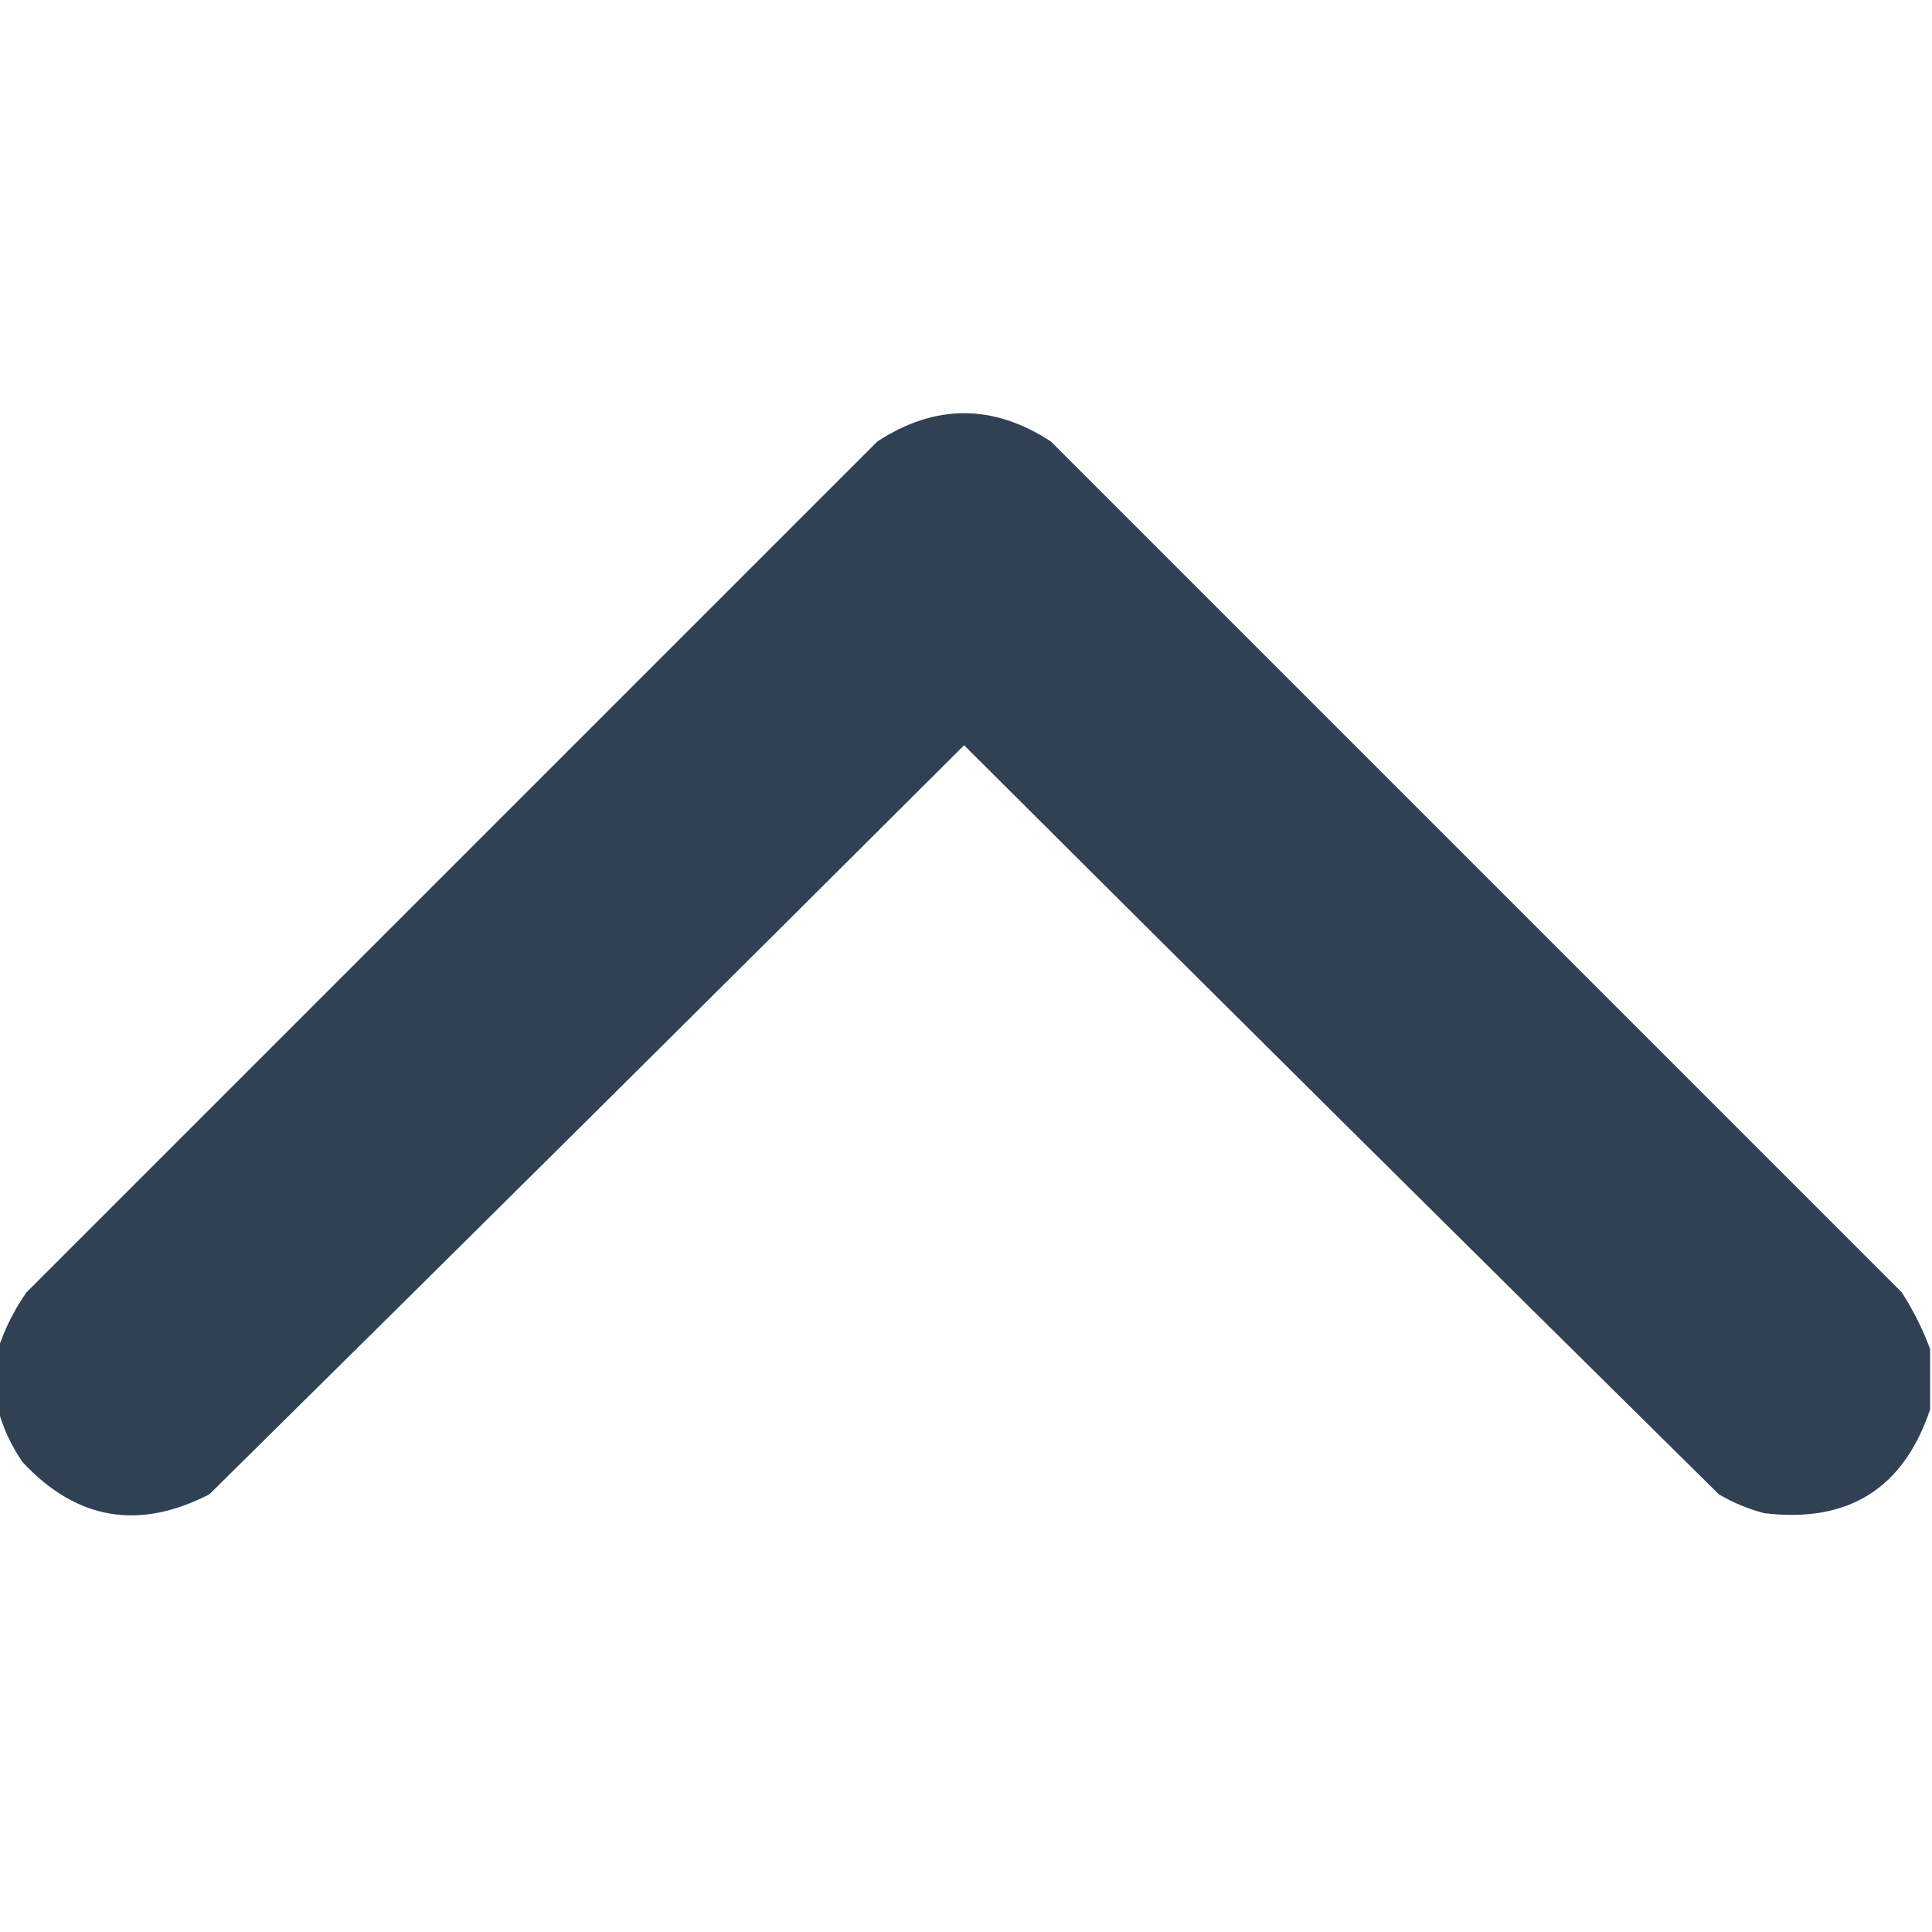 <?xml version="1.0" encoding="UTF-8"?>
<!DOCTYPE svg PUBLIC "-//W3C//DTD SVG 1.1//EN" "http://www.w3.org/Graphics/SVG/1.1/DTD/svg11.dtd">
<svg xmlns="http://www.w3.org/2000/svg" version="1.1" width="512px" height="512px" style="shape-rendering:geometricPrecision; text-rendering:geometricPrecision; image-rendering:optimizeQuality; fill-rule:evenodd; clip-rule:evenodd" xmlns:xlink="http://www.w3.org/1999/xlink">
<g><path style="opacity:0.984" fill="#2c3e50" d="M 511.5,357.5 C 511.5,362.833 511.5,368.167 511.5,373.5C 504.454,394.537 489.788,403.703 467.5,401C 463.271,399.885 459.271,398.219 455.5,396C 388.68,330.014 322.014,263.847 255.5,197.5C 188.986,263.847 122.32,330.014 55.5,396C 36.766,405.639 20.266,402.806 6,387.5C 2.975,383.123 0.808,378.456 -0.5,373.5C -0.5,368.167 -0.5,362.833 -0.5,357.5C 1.211,352.237 3.711,347.237 7,342.5C 82.167,267.333 157.333,192.167 232.5,117C 247.833,107 263.167,107 278.5,117C 353.667,192.167 428.833,267.333 504,342.5C 507.079,347.324 509.579,352.324 511.5,357.5 Z"/></g>
</svg>
